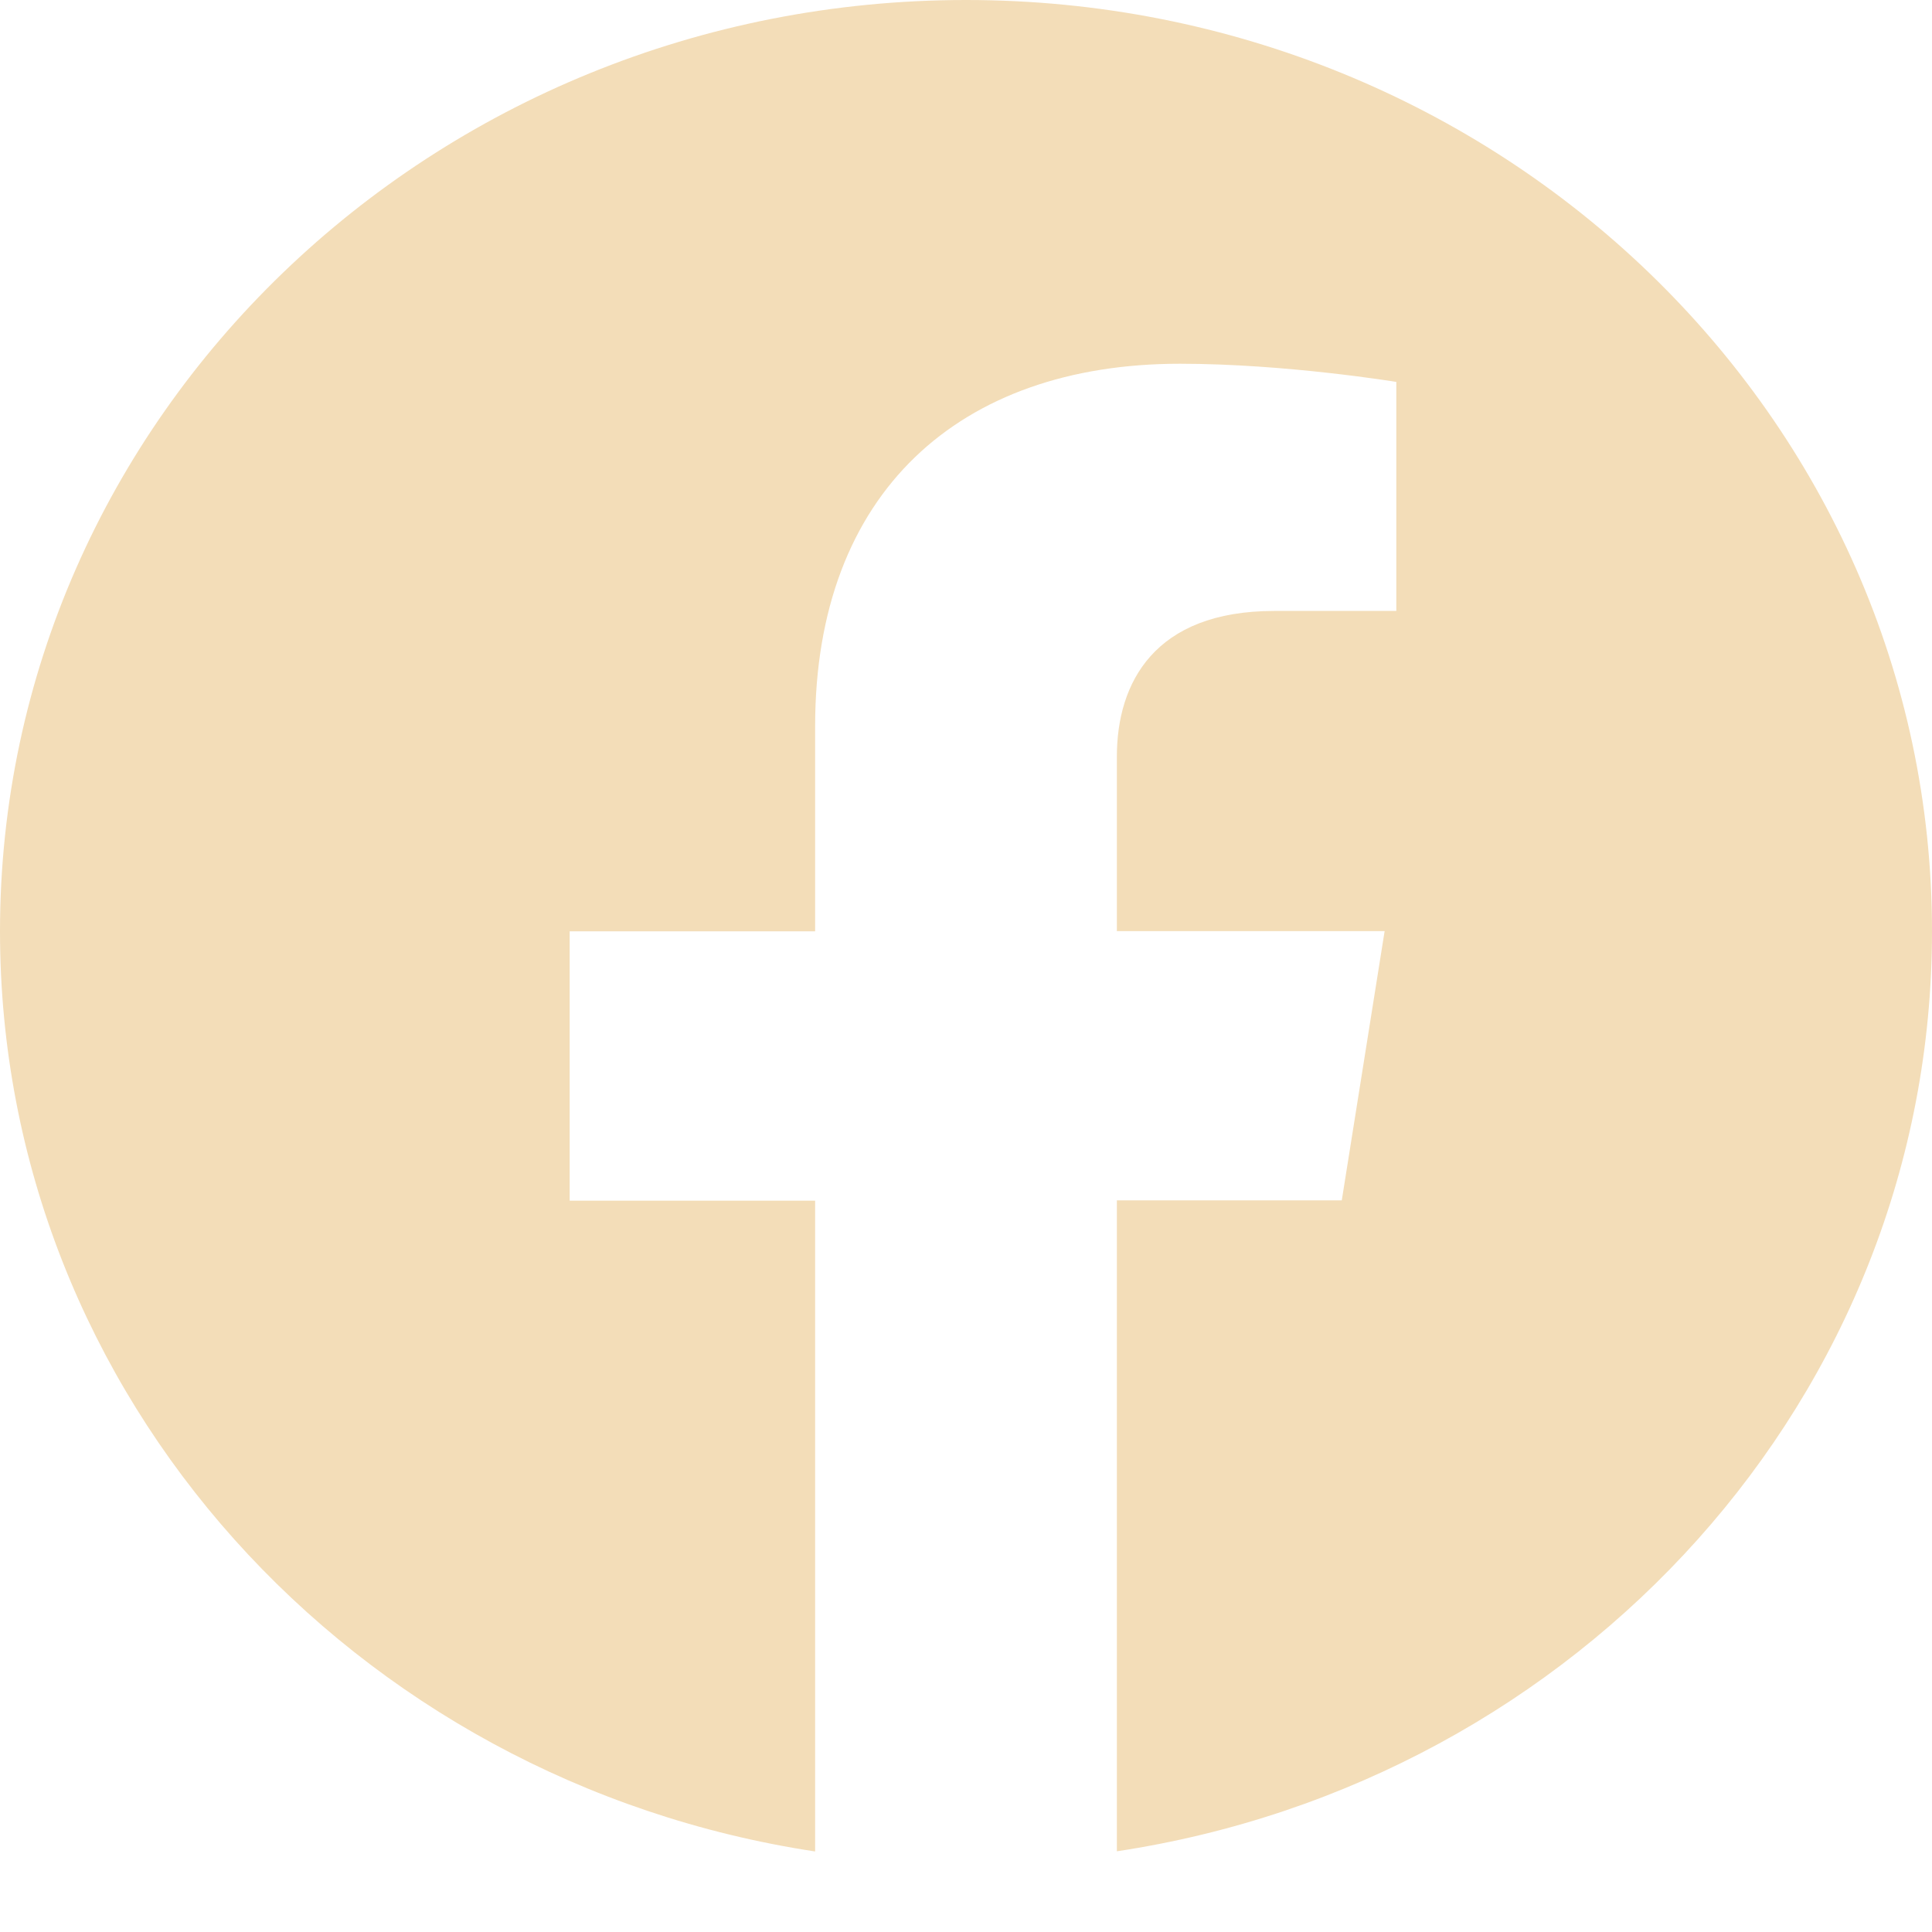 <svg width="20" height="20" viewBox="0 0 22 22" fill="none" xmlns="http://www.w3.org/2000/svg">
<path d="M11 0C4.925 0 0 4.748 0 10.605C0 15.898 4.022 20.285 9.282 21.083V13.672H6.487V10.605H9.282V8.269C9.282 5.609 10.924 4.142 13.436 4.142C14.639 4.142 15.9 4.349 15.9 4.349V6.957H14.509C13.145 6.957 12.718 7.776 12.718 8.614V10.603H15.767L15.279 13.669H12.718V21.081C17.978 20.287 22 15.899 22 10.605C22 4.748 17.075 0 11 0Z" fill="#F3DDB8"/>
</svg>
